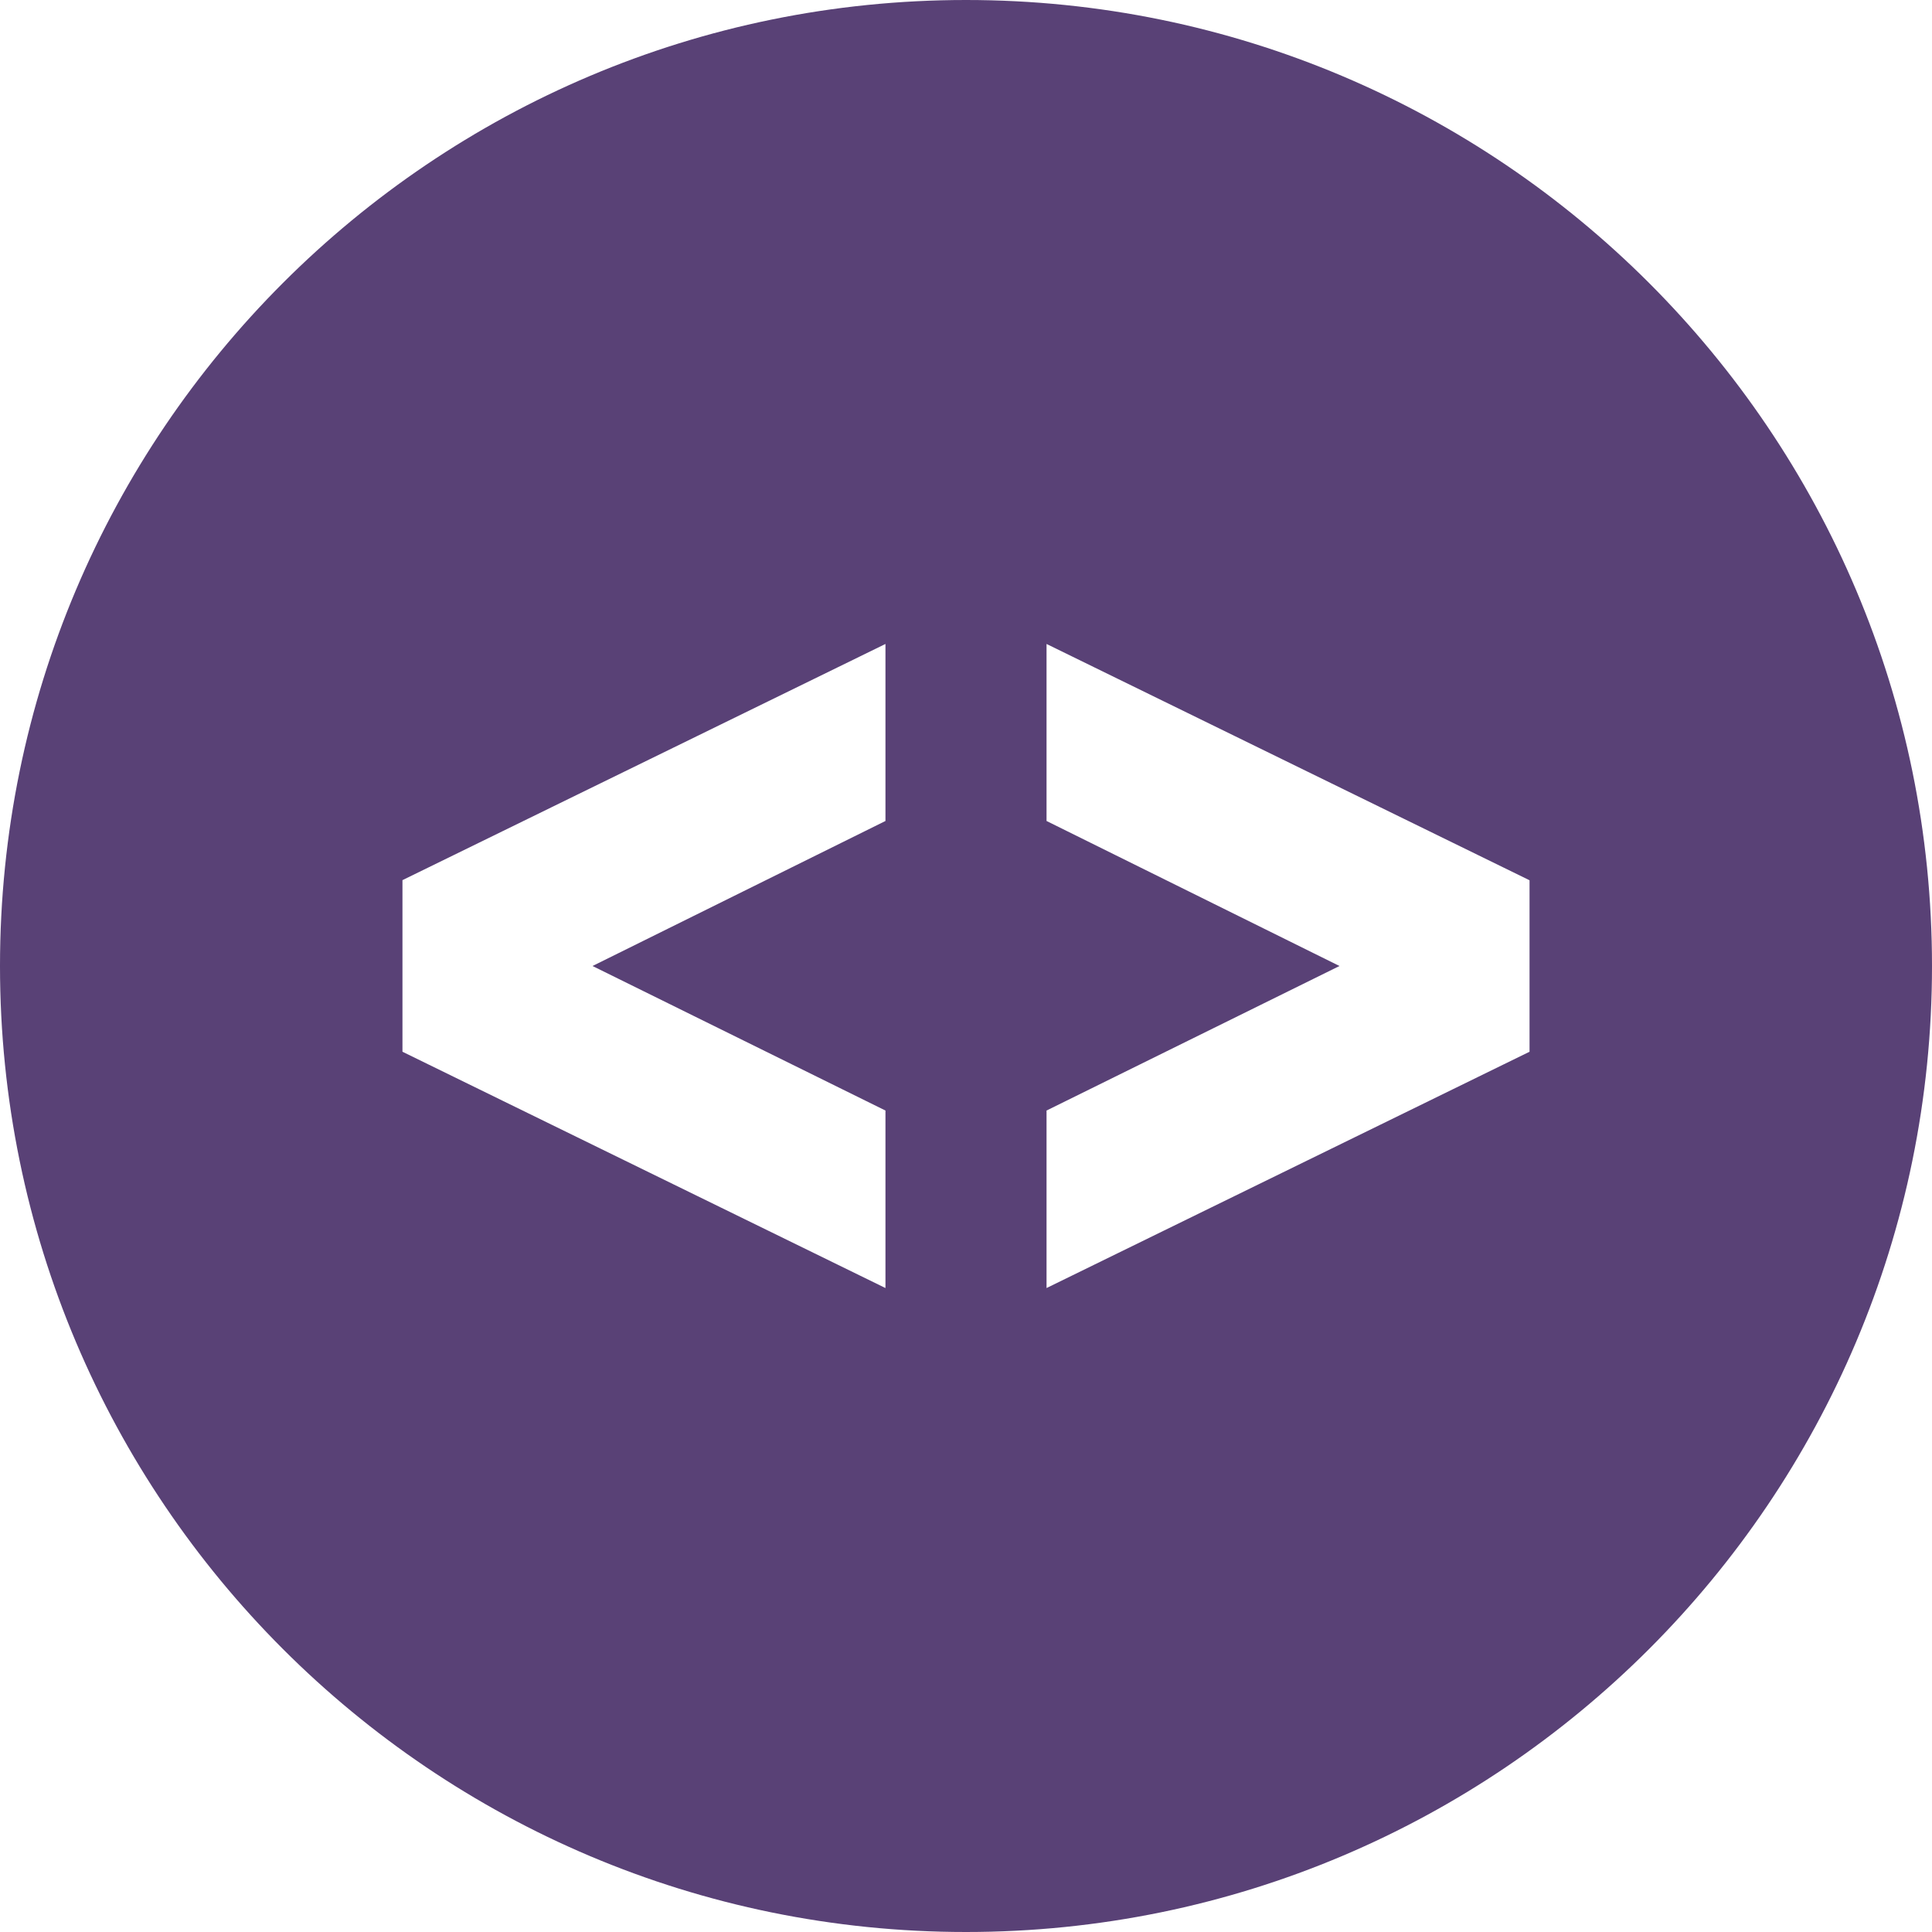 <svg width="16" height="16" viewBox="0 0 16 16" fill="none" xmlns="http://www.w3.org/2000/svg">
<path d="M8 0C3.582 0 0 3.582 0 8C0 12.418 3.582 16 8 16C12.418 16 16 12.418 16 8C16 3.582 12.418 0 8 0ZM7.333 6.799L4.907 8L7.333 9.197V10.667L3.333 8.71V7.289L7.333 5.333V6.799ZM12.667 8.71L8.667 10.667V9.197L11.093 8L8.667 6.799V5.333L12.667 7.29V8.71Z" fill="#594176"/>
</svg>
